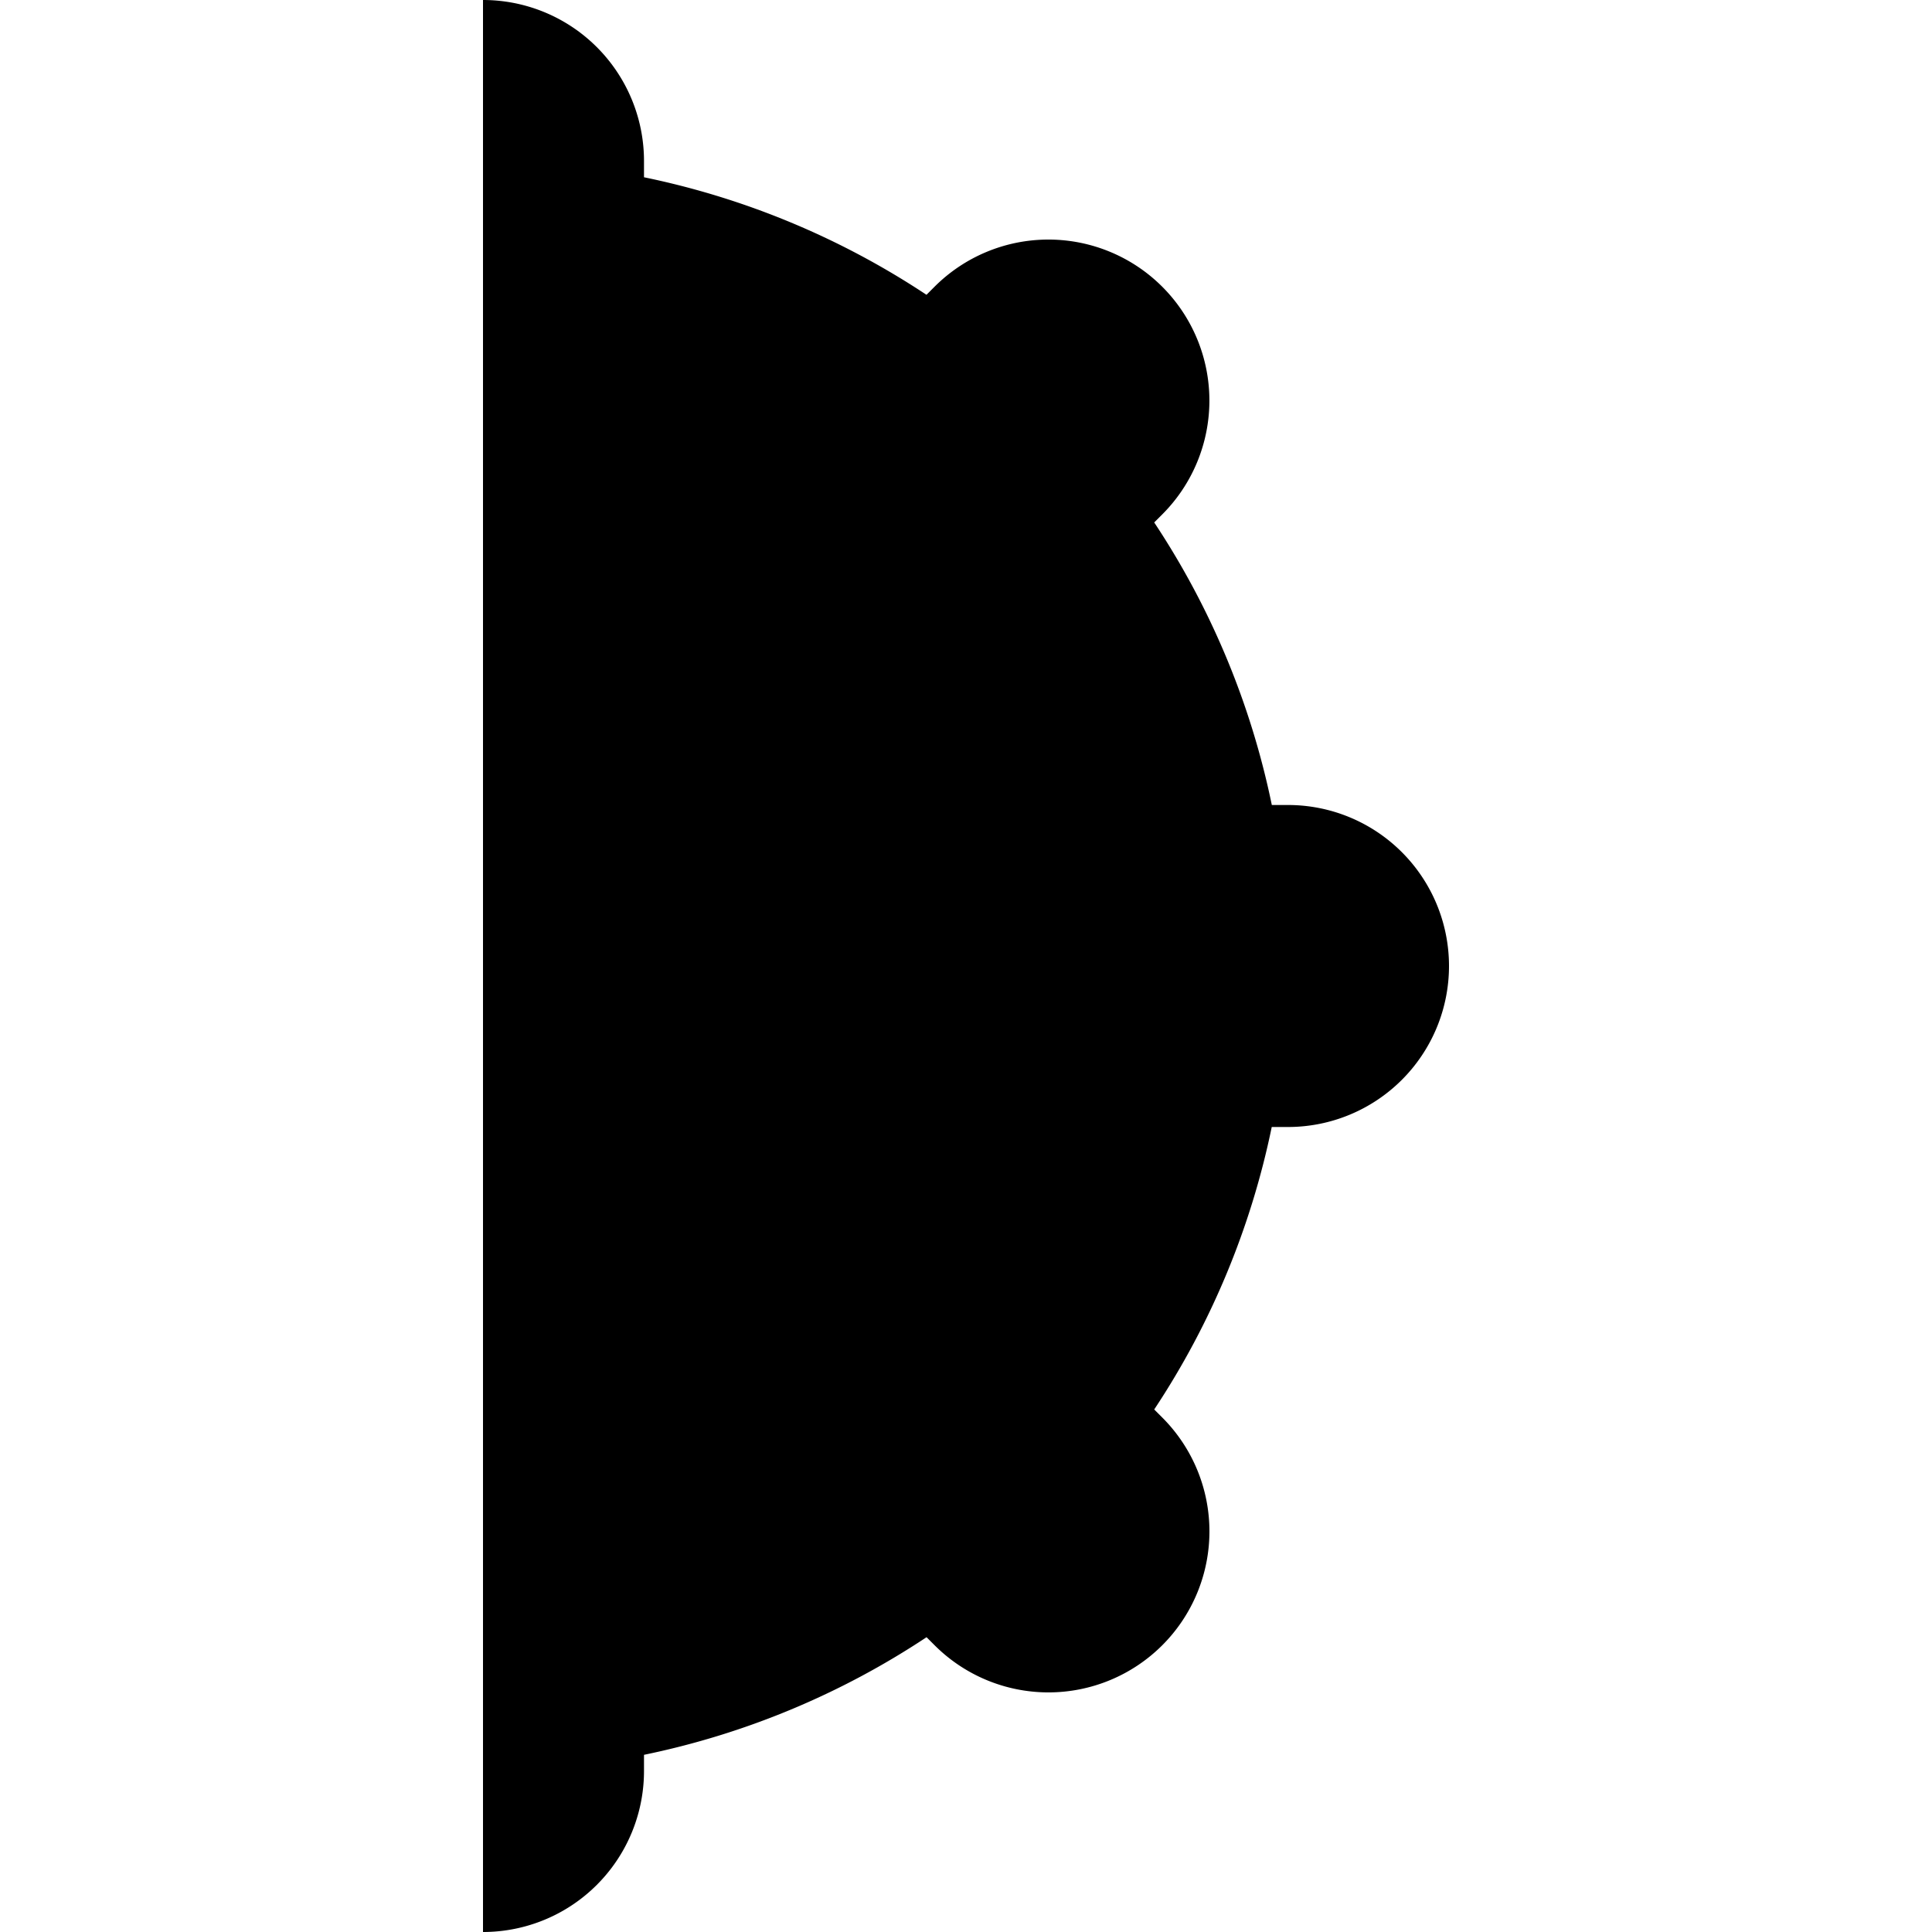 <svg xmlns="http://www.w3.org/2000/svg" width="24" height="24" viewBox="0 0 24 24"><path d="M6 24a2 2 0 0 0 2-2v-.201a10 10 0 0 0 3.51-1.461l.1.1a2 2 0 1 0 2.828-2.829l-.1-.1A10 10 0 0 0 15.798 14H16a2 2 0 0 0 0-4h-.201a10 10 0 0 0-1.461-3.51l.1-.1a2 2 0 1 0-2.829-2.828l-.1.1A10 10 0 0 0 8 2.202V2a2 2 0 0 0-2-2Z"/></svg>